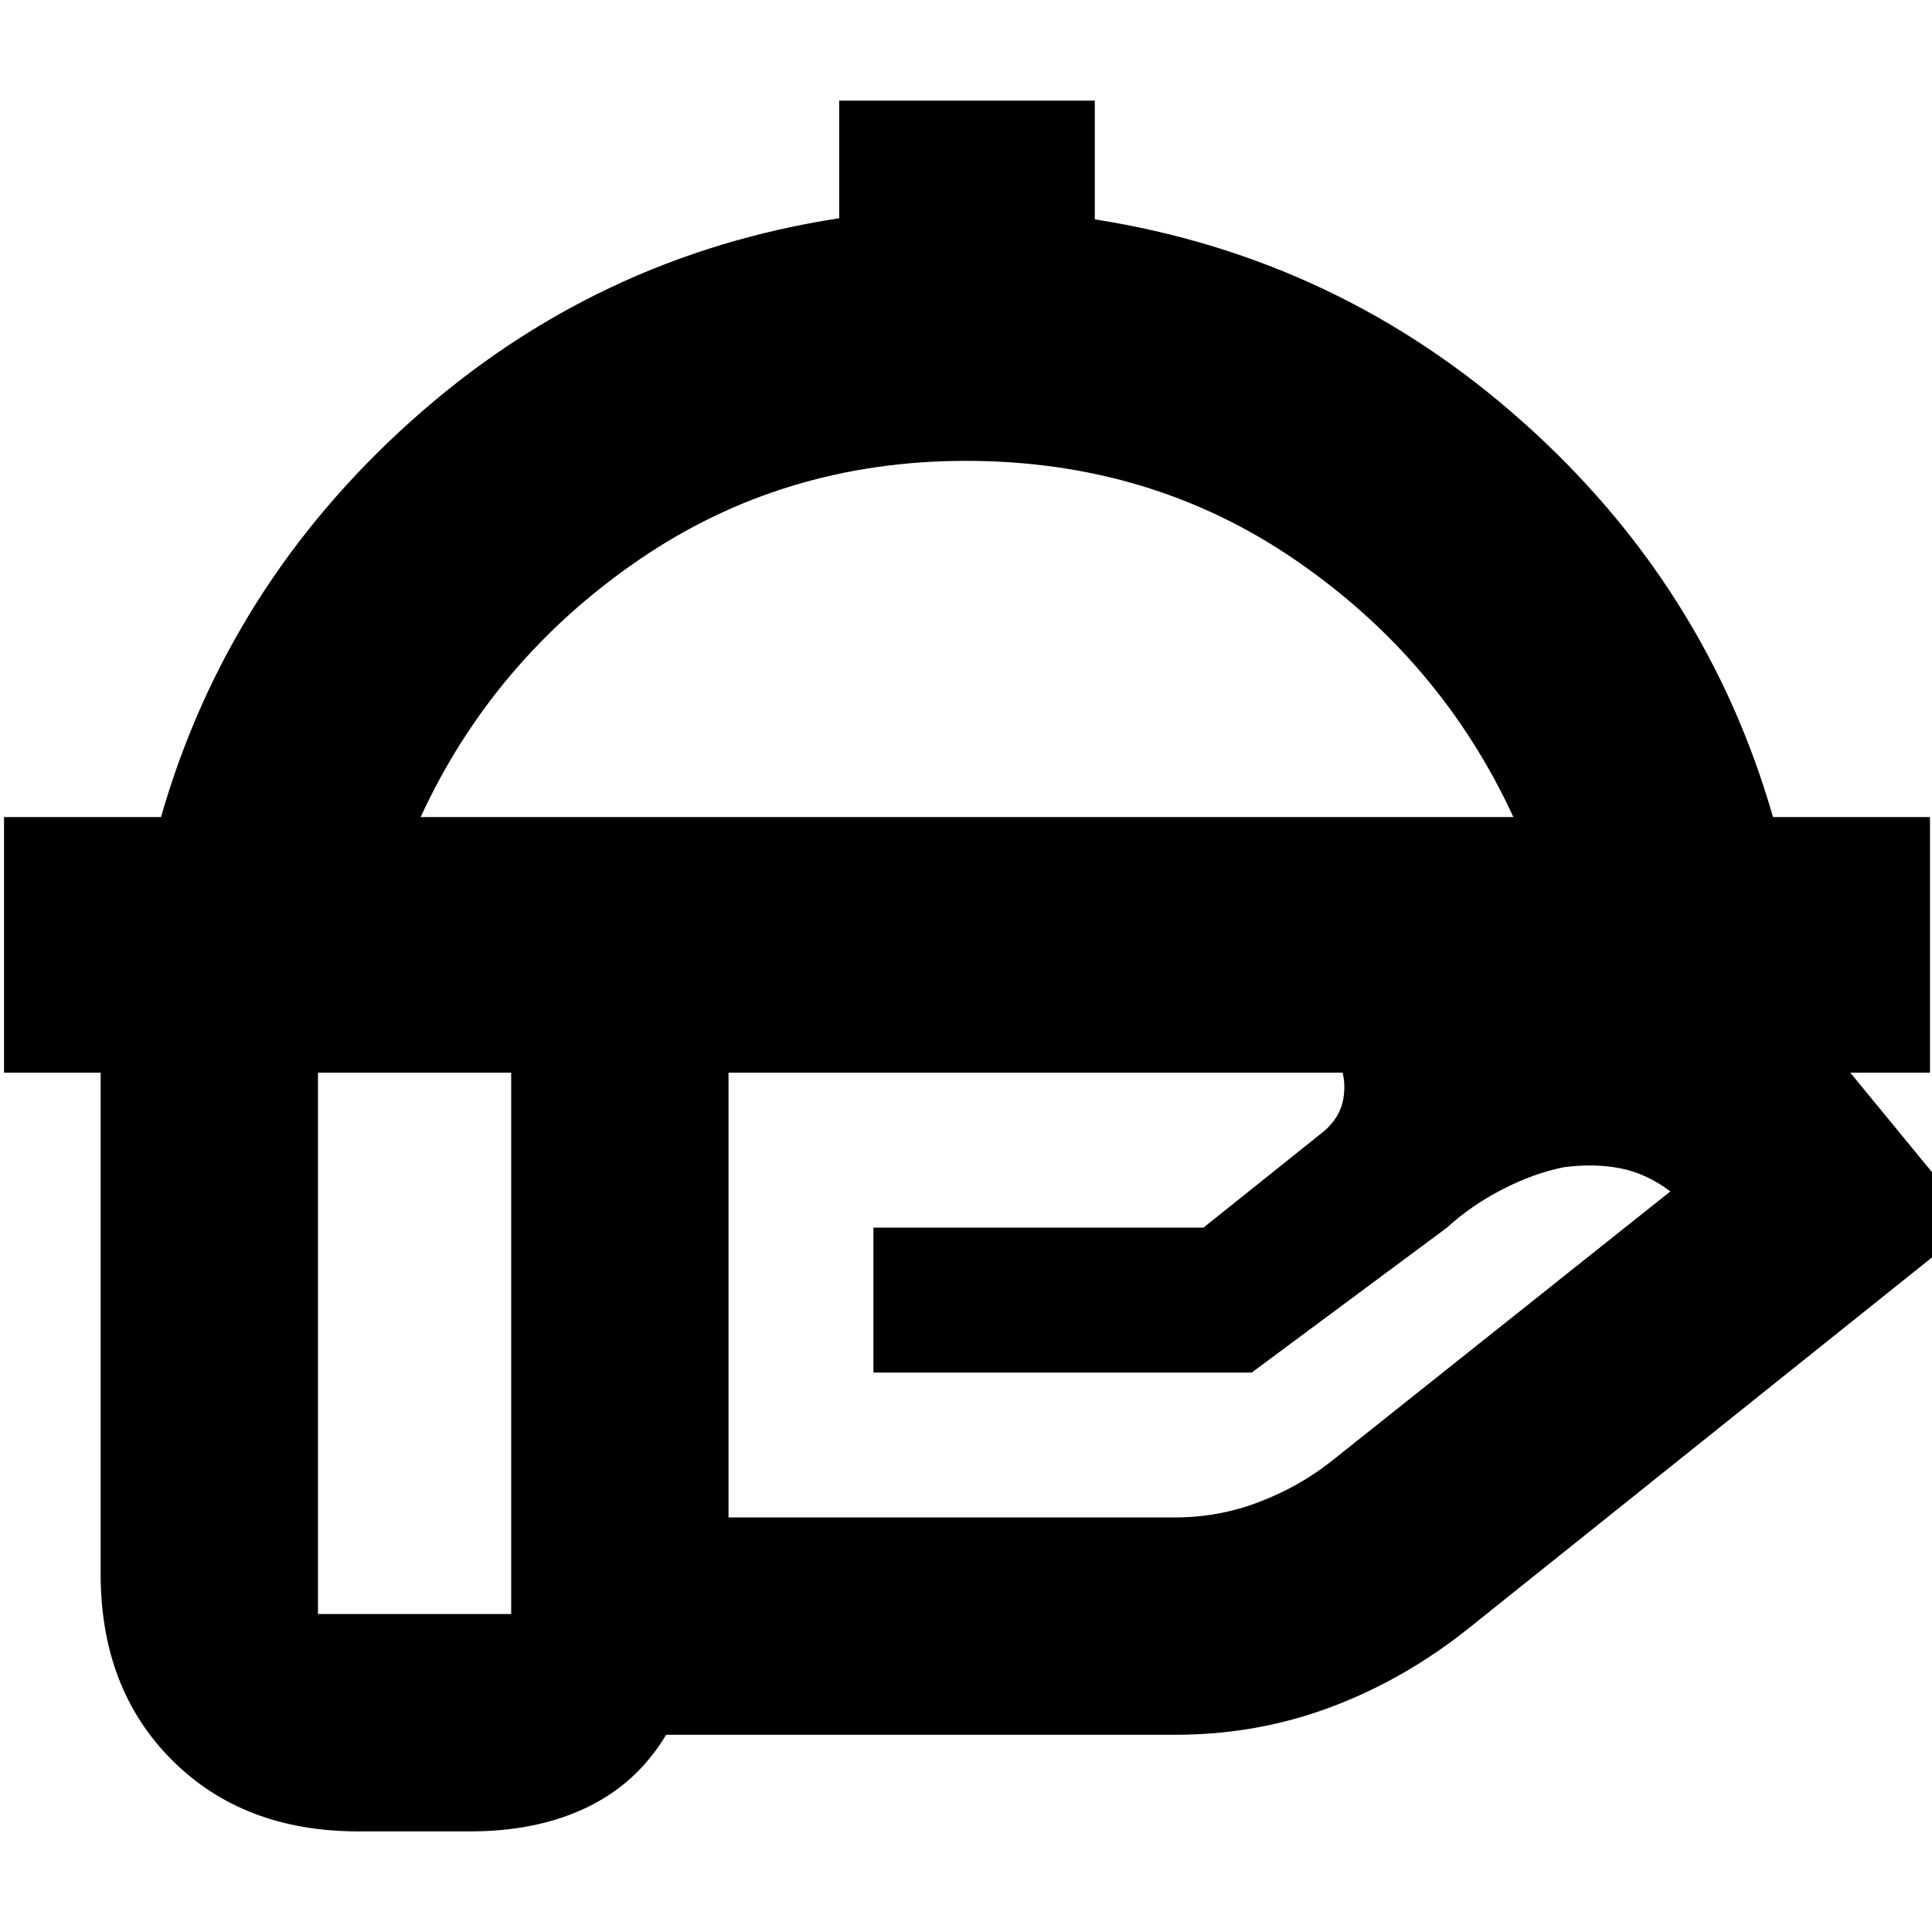 <svg xmlns="http://www.w3.org/2000/svg" height="20" viewBox="0 -960 960 960" width="20"><path d="M2-427v-127h78q33-115 124.5-197T417-851.55V-910h127v59q121 19 212.5 100.5T881-554h78v127H2Zm207-127h543q-36-78-107.99-127.5t-164-49.5Q389-731 317-681.5 245-632 209-554Zm433 108H362v240h222q21.4 0 41.2-7.5 19.8-7.5 35.77-19.96L830-368q-12-9-25-11.5t-28-.5q-15 3-30.5 11T719-350l-97 72H434v-72h164l60-48q8-7 9.5-16t-1.5-16.58q-3-6.97-8.9-11.19Q651.2-446 642-446Zm-388 0h-96v288h96v-288ZM233.69-50H178q-57.12 0-92.56-35.44Q50-120.88 50-178v-248q0-57.13 35.44-92.56Q120.88-554 178-554h428q89 0 172 23.5T912-436l69 84-250.97 200.88Q698-125.5 661.29-111.75 624.57-98 584-98H331q-14.36 24-39.18 36t-58.13 12ZM480-554Z"/></svg>